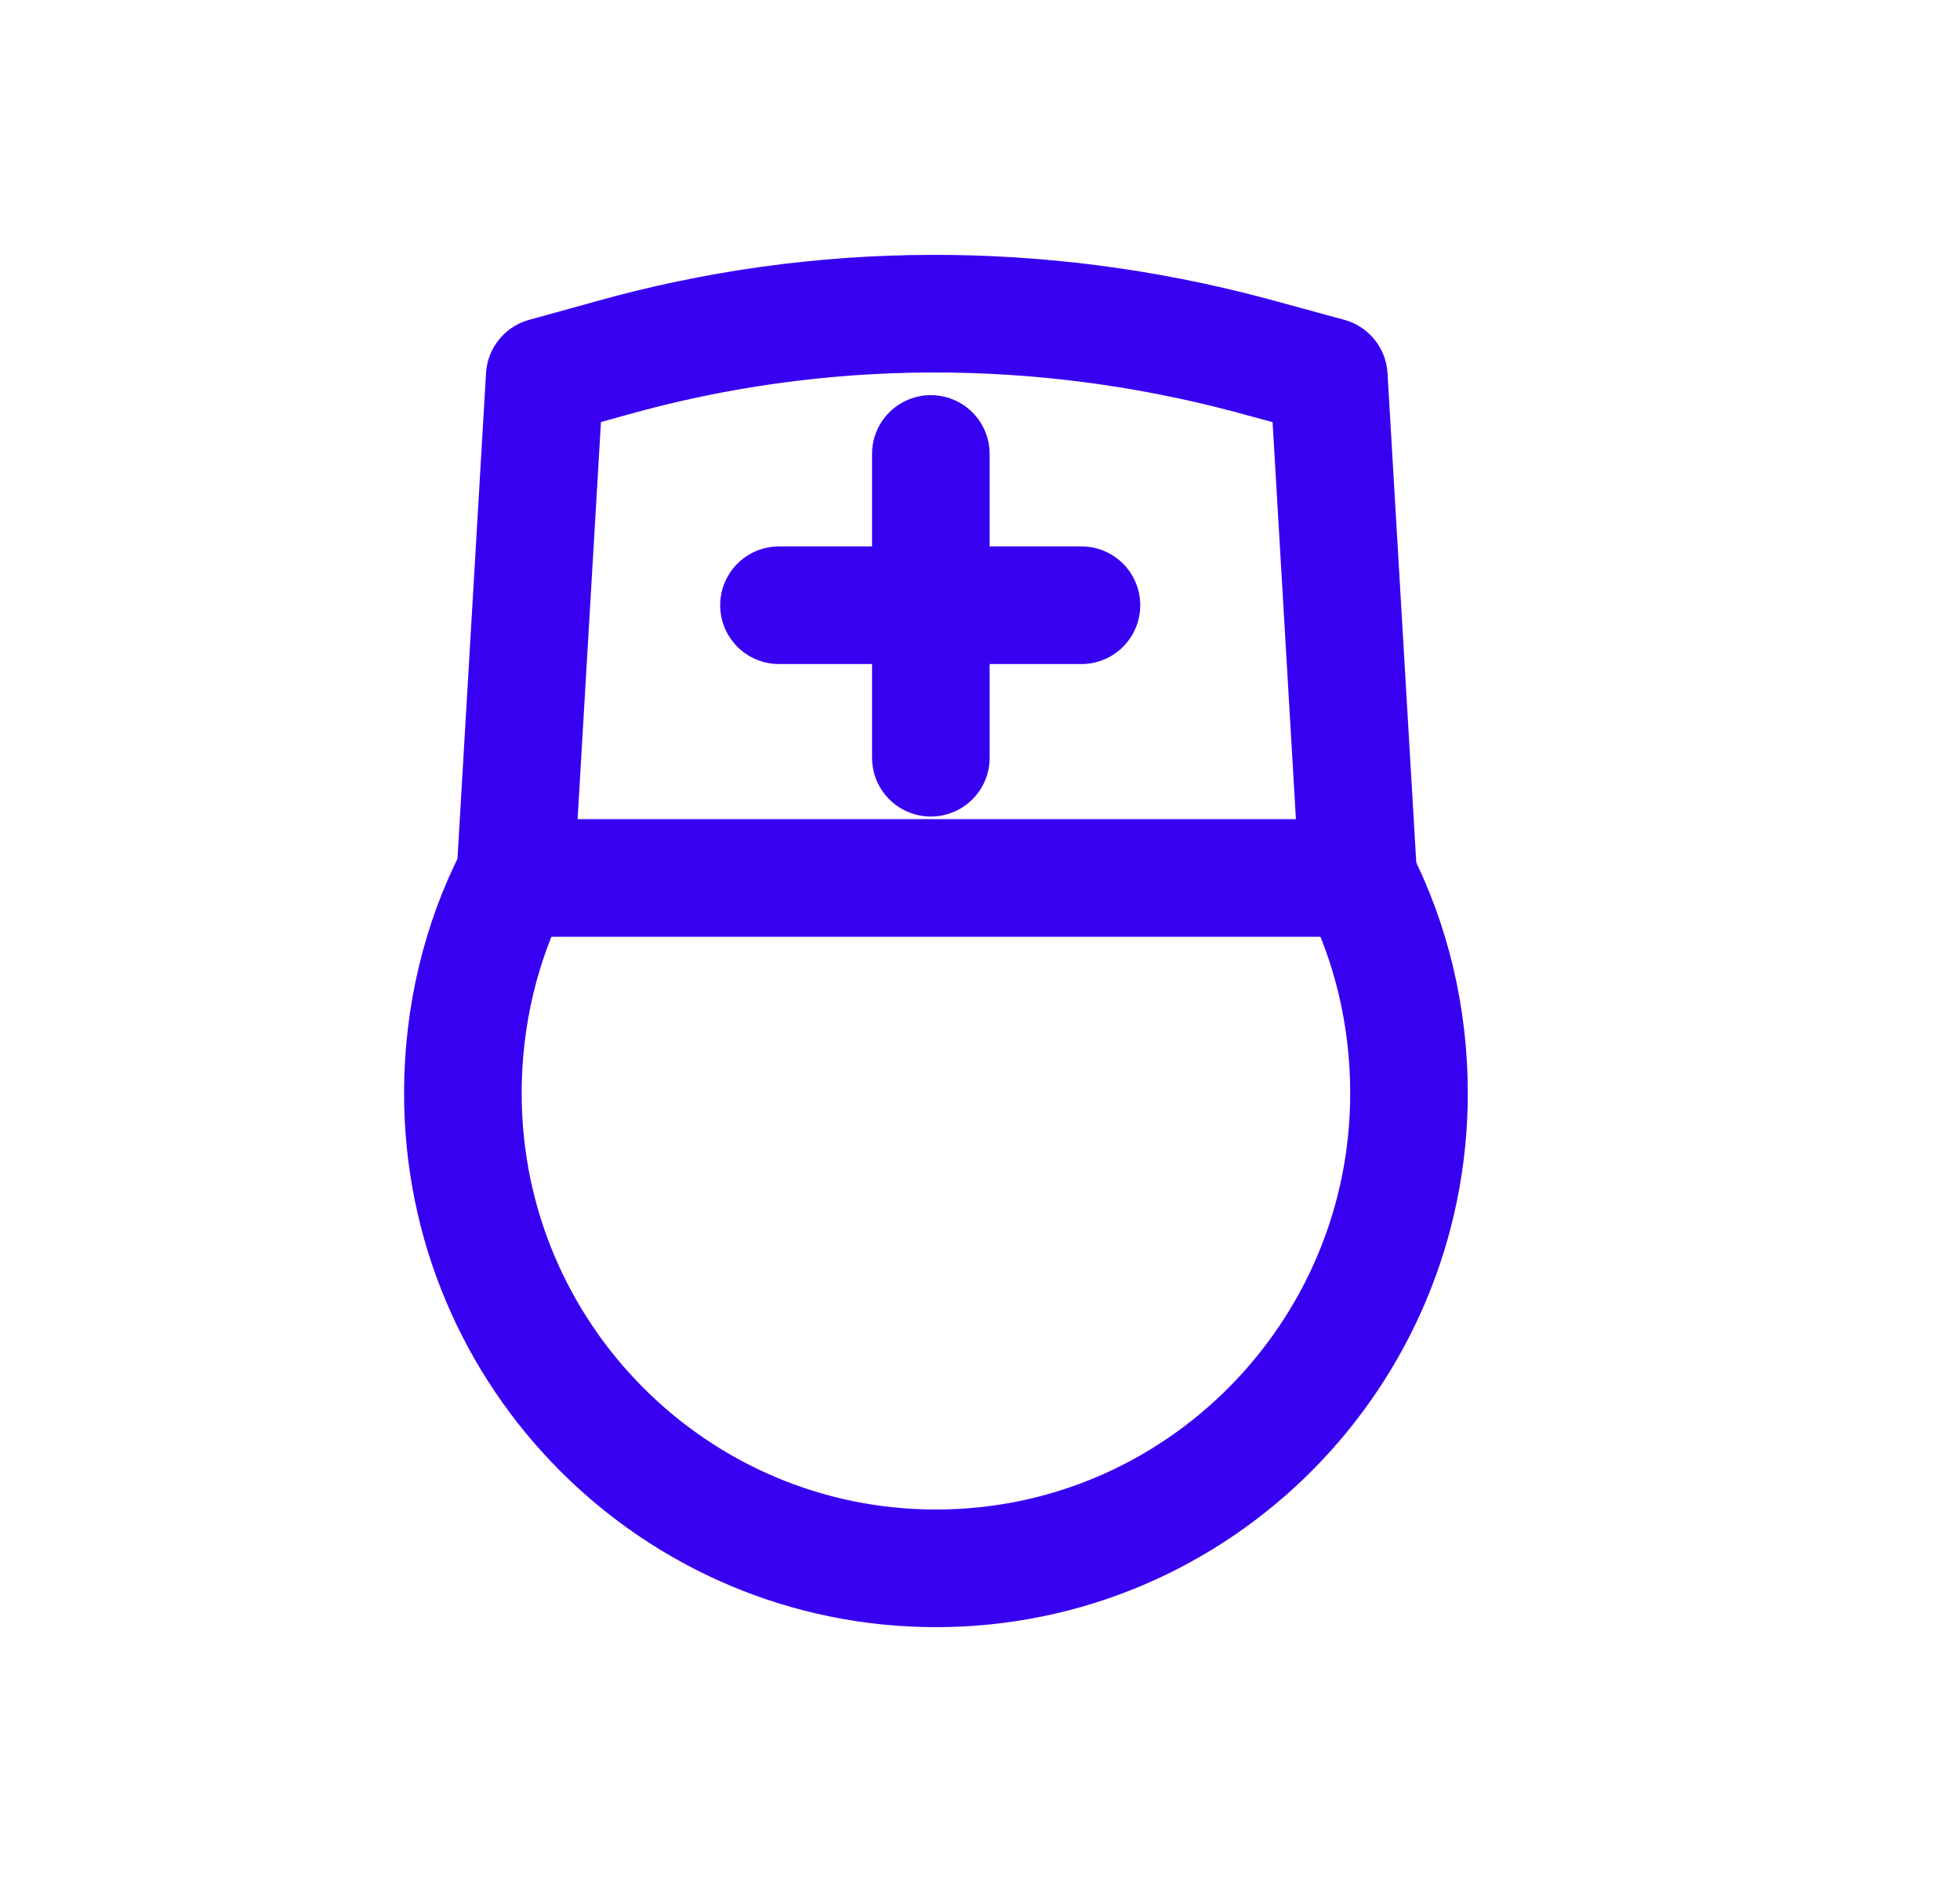 <svg width="25" height="24" viewBox="0 0 25 24" fill="none" xmlns="http://www.w3.org/2000/svg">
<path d="M17.325 11.196C17.742 12.013 17.972 12.956 17.972 13.942C17.972 17.275 15.278 20 11.938 20C8.618 20 5.904 17.296 5.904 13.942C5.904 12.956 6.134 12.013 6.551 11.196" stroke="#3800F1" stroke-width="1.5" stroke-miterlimit="10" stroke-linecap="round" stroke-linejoin="round"/>
<path d="M17.325 11.196H6.572L6.948 4.802L7.783 4.571C10.456 3.817 13.274 3.817 15.947 4.529L16.949 4.802L17.325 11.196Z" stroke="#3800F1" stroke-width="1.5" stroke-miterlimit="10" stroke-linecap="round" stroke-linejoin="round"/>
<path d="M9.936 7.718H13.794" stroke="#3800F1" stroke-width="1.5" stroke-miterlimit="10" stroke-linecap="round" stroke-linejoin="round"/>
<path d="M11.873 9.663V5.789" stroke="#3800F1" stroke-width="1.5" stroke-miterlimit="10" stroke-linecap="round" stroke-linejoin="round"/>
</svg>
